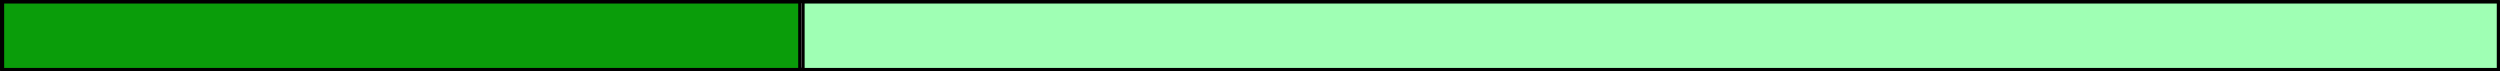 <?xml version="1.0" encoding="UTF-8"?>
<svg id="Capa_1" xmlns="http://www.w3.org/2000/svg" viewBox="0 0 776.29 22.09">
  <rect x="0" y="0" width="776.29" height="22.09" fill="#333333" stroke="none"/>
  <defs>
    <style>
      .cls-1 {
        fill: #0a9d0a;
      }

      .cls-2 {
        fill: #fff;
      }

      .cls-3 {
        fill: #9fffb4;
      }
    </style>
  </defs>
  <g>
    <rect class="cls-2" x=".5" y=".5" width="775" height="21"/>
    <path d="M775,1v20H1V1h774M776,0H0v22h776V0h0Z"/>
  </g>
  <g>
    <rect class="cls-1" x=".79" y=".59" width="247.56" height="21"/>
    <path d="M247.85,1.09v20H1.29V1.09h246.56M248.85.09H.29v22h248.56V.09h0Z"/>
  </g>
  <g>
    <rect class="cls-3" x="249.35" y=".59" width="526.44" height="21"/>
    <path d="M775.29,1.09v20H249.85V1.09h525.44M776.29.09H248.85v22h527.44V.09h0Z"/>
  </g>
</svg>